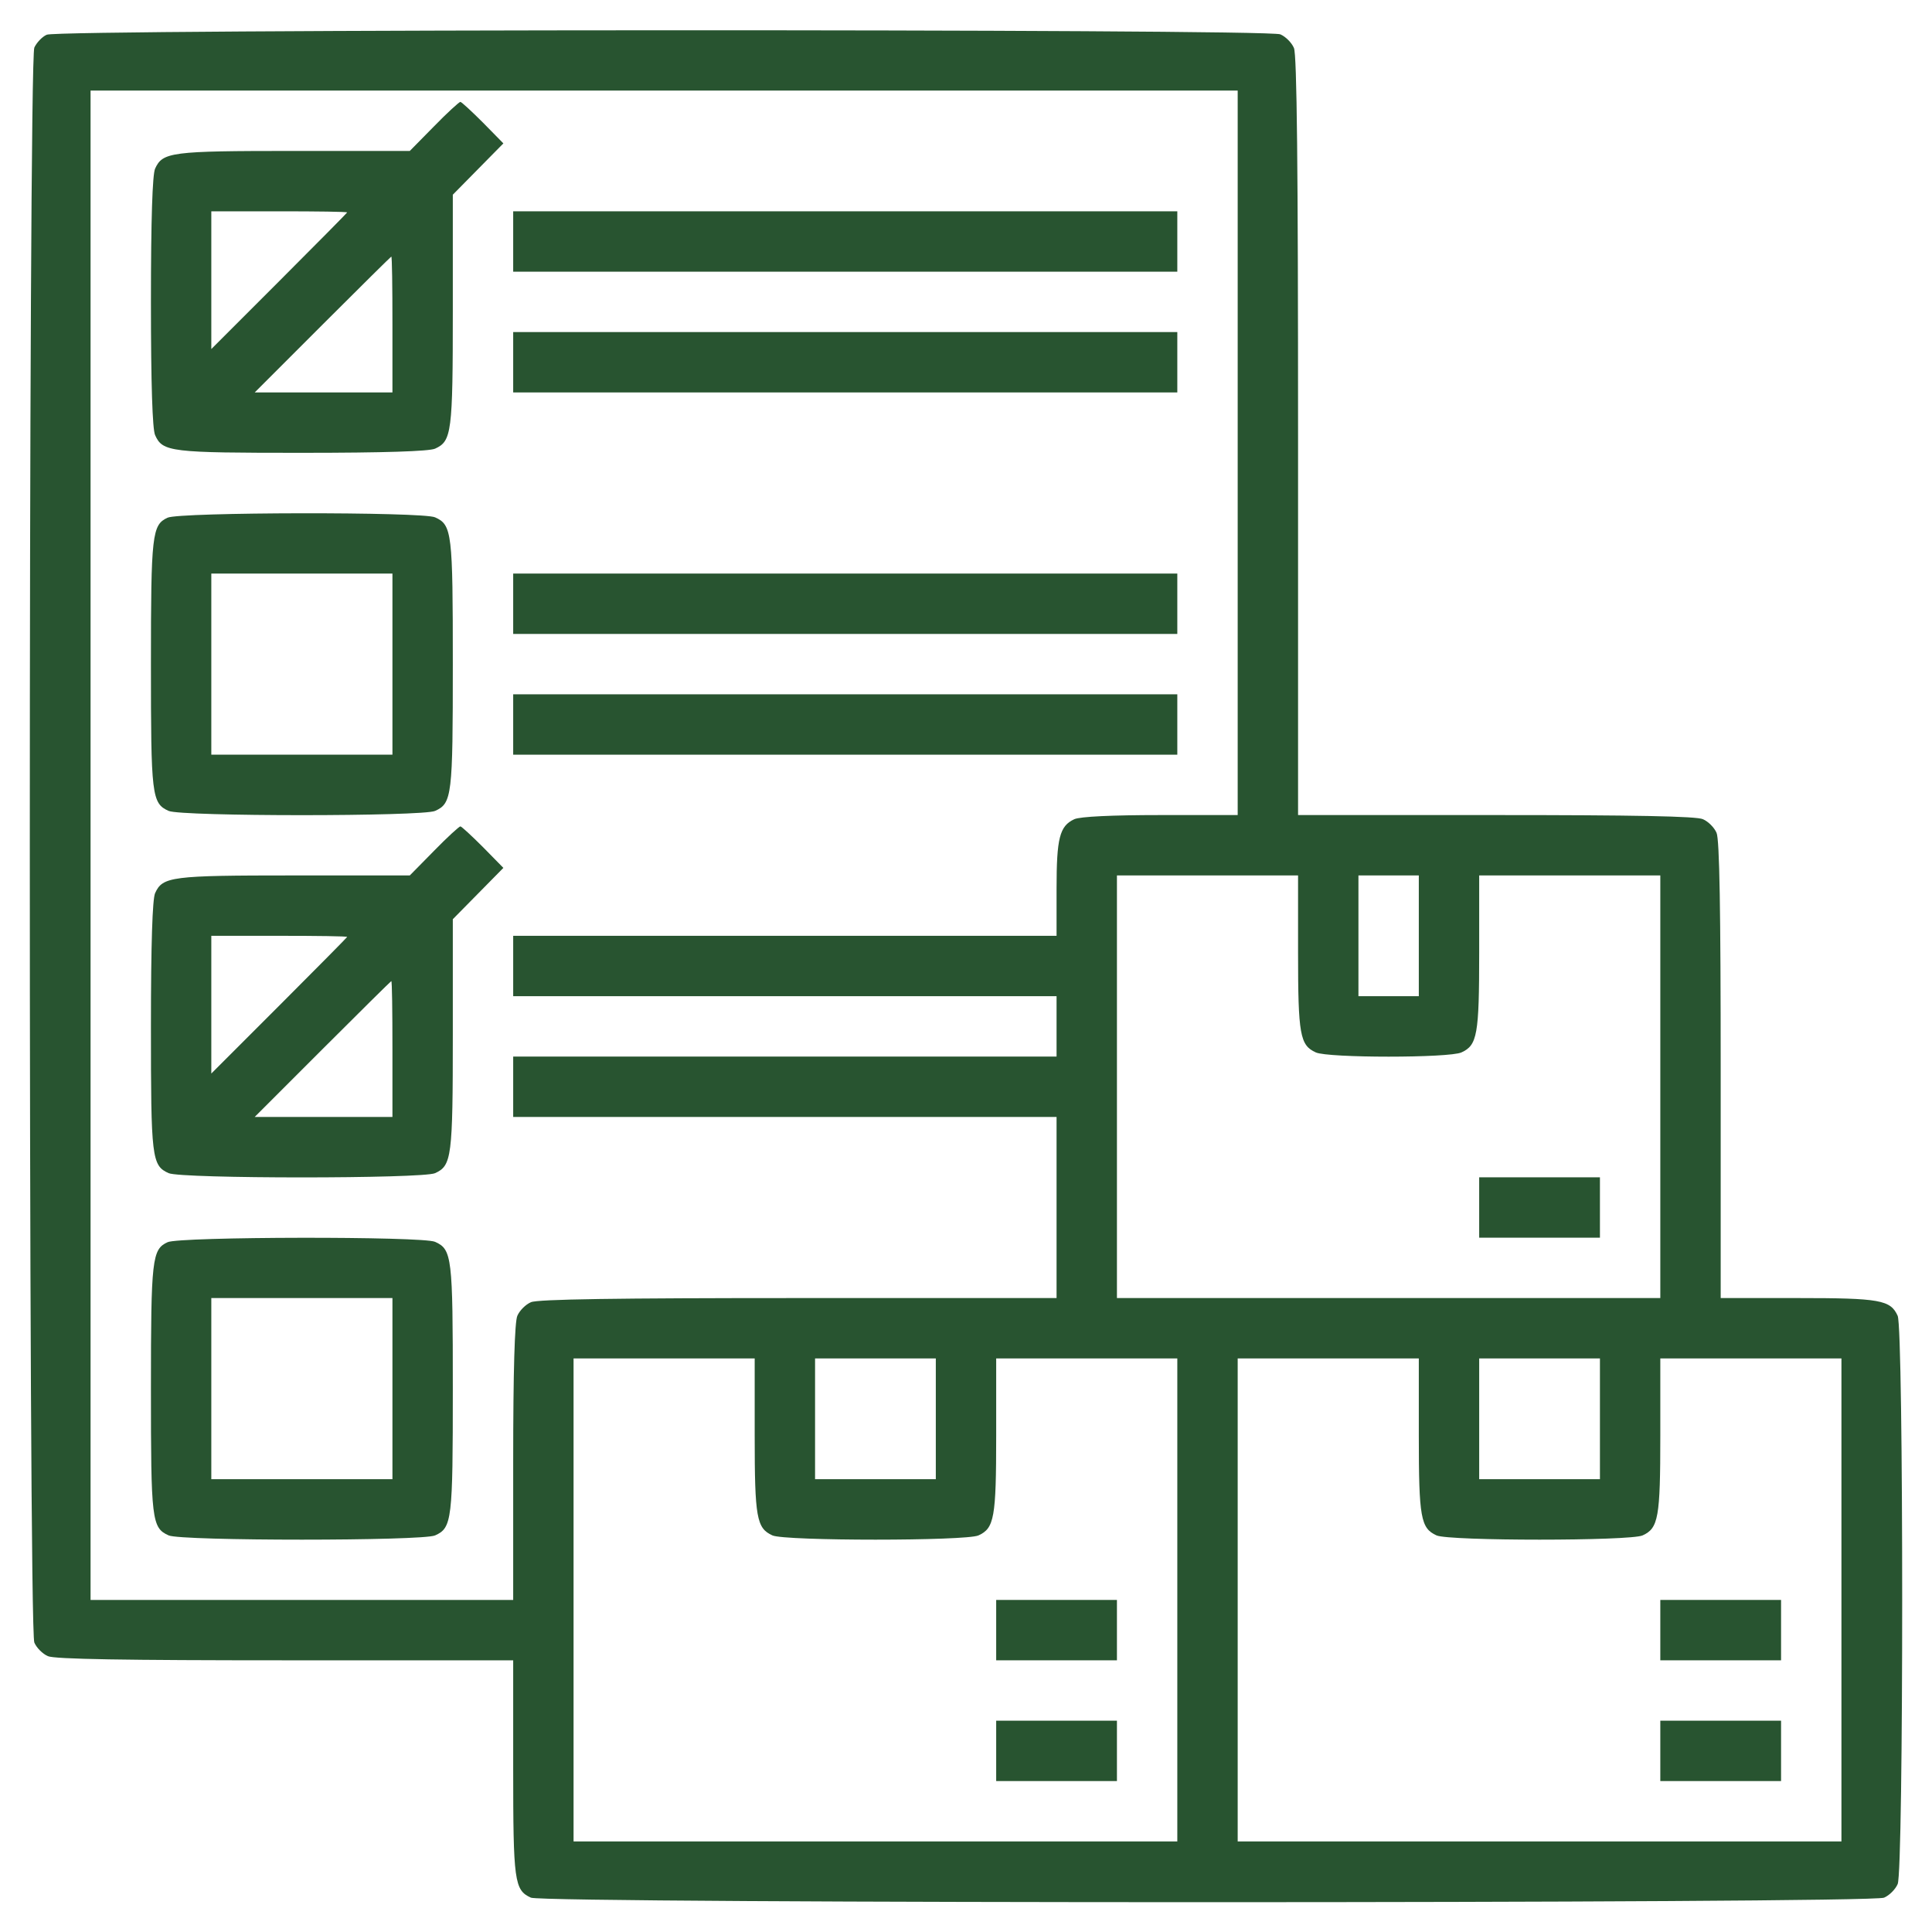 <?xml version="1.0" standalone="no"?>
<!DOCTYPE svg PUBLIC "-//W3C//DTD SVG 20010904//EN"
 "http://www.w3.org/TR/2001/REC-SVG-20010904/DTD/svg10.dtd">
<svg version="1.0" xmlns="http://www.w3.org/2000/svg"
 width="512pt" height="512pt" viewBox="0 0 512 512"
 preserveAspectRatio="xMidYMid meet">

<g transform="translate(0,512) scale(0.1,-0.1)"
fill="#285430" stroke="none">
<path d="M124 5028 c-12 -5 -27 -21 -33 -34 -16 -35 -16 -4193 0 -4227 6 -14
22 -30 36 -36 17 -8 207 -11 628 -11 l605 0 0 -285 c0 -301 3 -324 47 -344 34
-16 3552 -16 3586 0 14 6 30 22 36 36 16 34 16 1472 0 1506 -19 42 -47 47
-264 47 l-205 0 0 605 c0 421 -3 611 -11 628 -6 14 -22 30 -36 36 -16 8 -185
11 -548 11 l-525 0 0 1005 c0 714 -3 1011 -11 1028 -6 14 -22 30 -36 36 -33
15 -3238 14 -3269 -1z m3156 -1108 l0 -960 -205 0 c-128 0 -213 -4 -228 -11
-39 -18 -47 -50 -47 -184 l0 -125 -720 0 -720 0 0 -80 0 -80 720 0 720 0 0
-80 0 -80 -720 0 -720 0 0 -80 0 -80 720 0 720 0 0 -240 0 -240 -685 0 c-480
0 -691 -3 -708 -11 -14 -6 -30 -22 -36 -36 -7 -16 -11 -143 -11 -388 l0 -365
-560 0 -560 0 0 2000 0 2000 1520 0 1520 0 0 -960z m160 -1325 c0 -217 5 -245
47 -264 32 -15 354 -15 386 0 42 19 47 47 47 264 l0 205 240 0 240 0 0 -560 0
-560 -720 0 -720 0 0 560 0 560 240 0 240 0 0 -205z m320 45 l0 -160 -80 0
-80 0 0 160 0 160 80 0 80 0 0 -160z m-1760 -1325 c0 -217 5 -245 47 -264 33
-15 513 -15 546 0 42 19 47 47 47 264 l0 205 240 0 240 0 0 -640 0 -640 -800
0 -800 0 0 640 0 640 240 0 240 0 0 -205z m480 45 l0 -160 -160 0 -160 0 0
160 0 160 160 0 160 0 0 -160z m1280 -45 c0 -217 5 -245 47 -264 33 -15 513
-15 546 0 42 19 47 47 47 264 l0 205 240 0 240 0 0 -640 0 -640 -800 0 -800 0
0 640 0 640 240 0 240 0 0 -205z m480 45 l0 -160 -160 0 -160 0 0 160 0 160
160 0 160 0 0 -160z"/>
<path d="M1150 4785 l-64 -65 -308 0 c-325 0 -347 -3 -367 -47 -7 -16 -11
-133 -11 -353 0 -220 4 -337 11 -353 20 -45 41 -47 389 -47 220 0 337 4 353
11 44 20 47 42 47 367 l0 306 67 68 67 68 -54 55 c-30 30 -57 55 -60 55 -3 0
-35 -29 -70 -65z m-230 -228 c0 -1 -81 -83 -180 -182 l-180 -180 0 183 0 182
180 0 c99 0 180 -1 180 -3z m120 -297 l0 -180 -182 0 -183 0 180 180 c99 99
181 180 182 180 2 0 3 -81 3 -180z"/>
<path d="M1360 4480 l0 -80 880 0 880 0 0 80 0 80 -880 0 -880 0 0 -80z"/>
<path d="M1360 4160 l0 -80 880 0 880 0 0 80 0 80 -880 0 -880 0 0 -80z"/>
<path d="M444 3748 c-41 -19 -44 -44 -44 -388 0 -348 2 -369 47 -389 33 -15
673 -15 706 0 45 20 47 41 47 389 0 348 -2 369 -47 389 -32 15 -679 14 -709
-1z m596 -388 l0 -240 -240 0 -240 0 0 240 0 240 240 0 240 0 0 -240z"/>
<path d="M1360 3520 l0 -80 880 0 880 0 0 80 0 80 -880 0 -880 0 0 -80z"/>
<path d="M1360 3200 l0 -80 880 0 880 0 0 80 0 80 -880 0 -880 0 0 -80z"/>
<path d="M1150 2865 l-64 -65 -308 0 c-325 0 -347 -3 -367 -47 -7 -16 -11
-133 -11 -353 0 -348 2 -369 47 -389 33 -15 673 -15 706 0 44 20 47 42 47 367
l0 306 67 68 67 68 -54 55 c-30 30 -57 55 -60 55 -3 0 -35 -29 -70 -65z m-230
-228 c0 -1 -81 -83 -180 -182 l-180 -180 0 183 0 182 180 0 c99 0 180 -1 180
-3z m120 -297 l0 -180 -182 0 -183 0 180 180 c99 99 181 180 182 180 2 0 3
-81 3 -180z"/>
<path d="M444 1828 c-41 -19 -44 -44 -44 -388 0 -348 2 -369 47 -389 33 -15
673 -15 706 0 45 20 47 41 47 389 0 348 -2 369 -47 389 -32 15 -679 14 -709
-1z m596 -388 l0 -240 -240 0 -240 0 0 240 0 240 240 0 240 0 0 -240z"/>
<path d="M3920 1920 l0 -80 160 0 160 0 0 80 0 80 -160 0 -160 0 0 -80z"/>
<path d="M2640 800 l0 -80 160 0 160 0 0 80 0 80 -160 0 -160 0 0 -80z"/>
<path d="M2640 480 l0 -80 160 0 160 0 0 80 0 80 -160 0 -160 0 0 -80z"/>
<path d="M4400 800 l0 -80 160 0 160 0 0 80 0 80 -160 0 -160 0 0 -80z"/>
<path d="M4400 480 l0 -80 160 0 160 0 0 80 0 80 -160 0 -160 0 0 -80z"/>
</g>
</svg>
